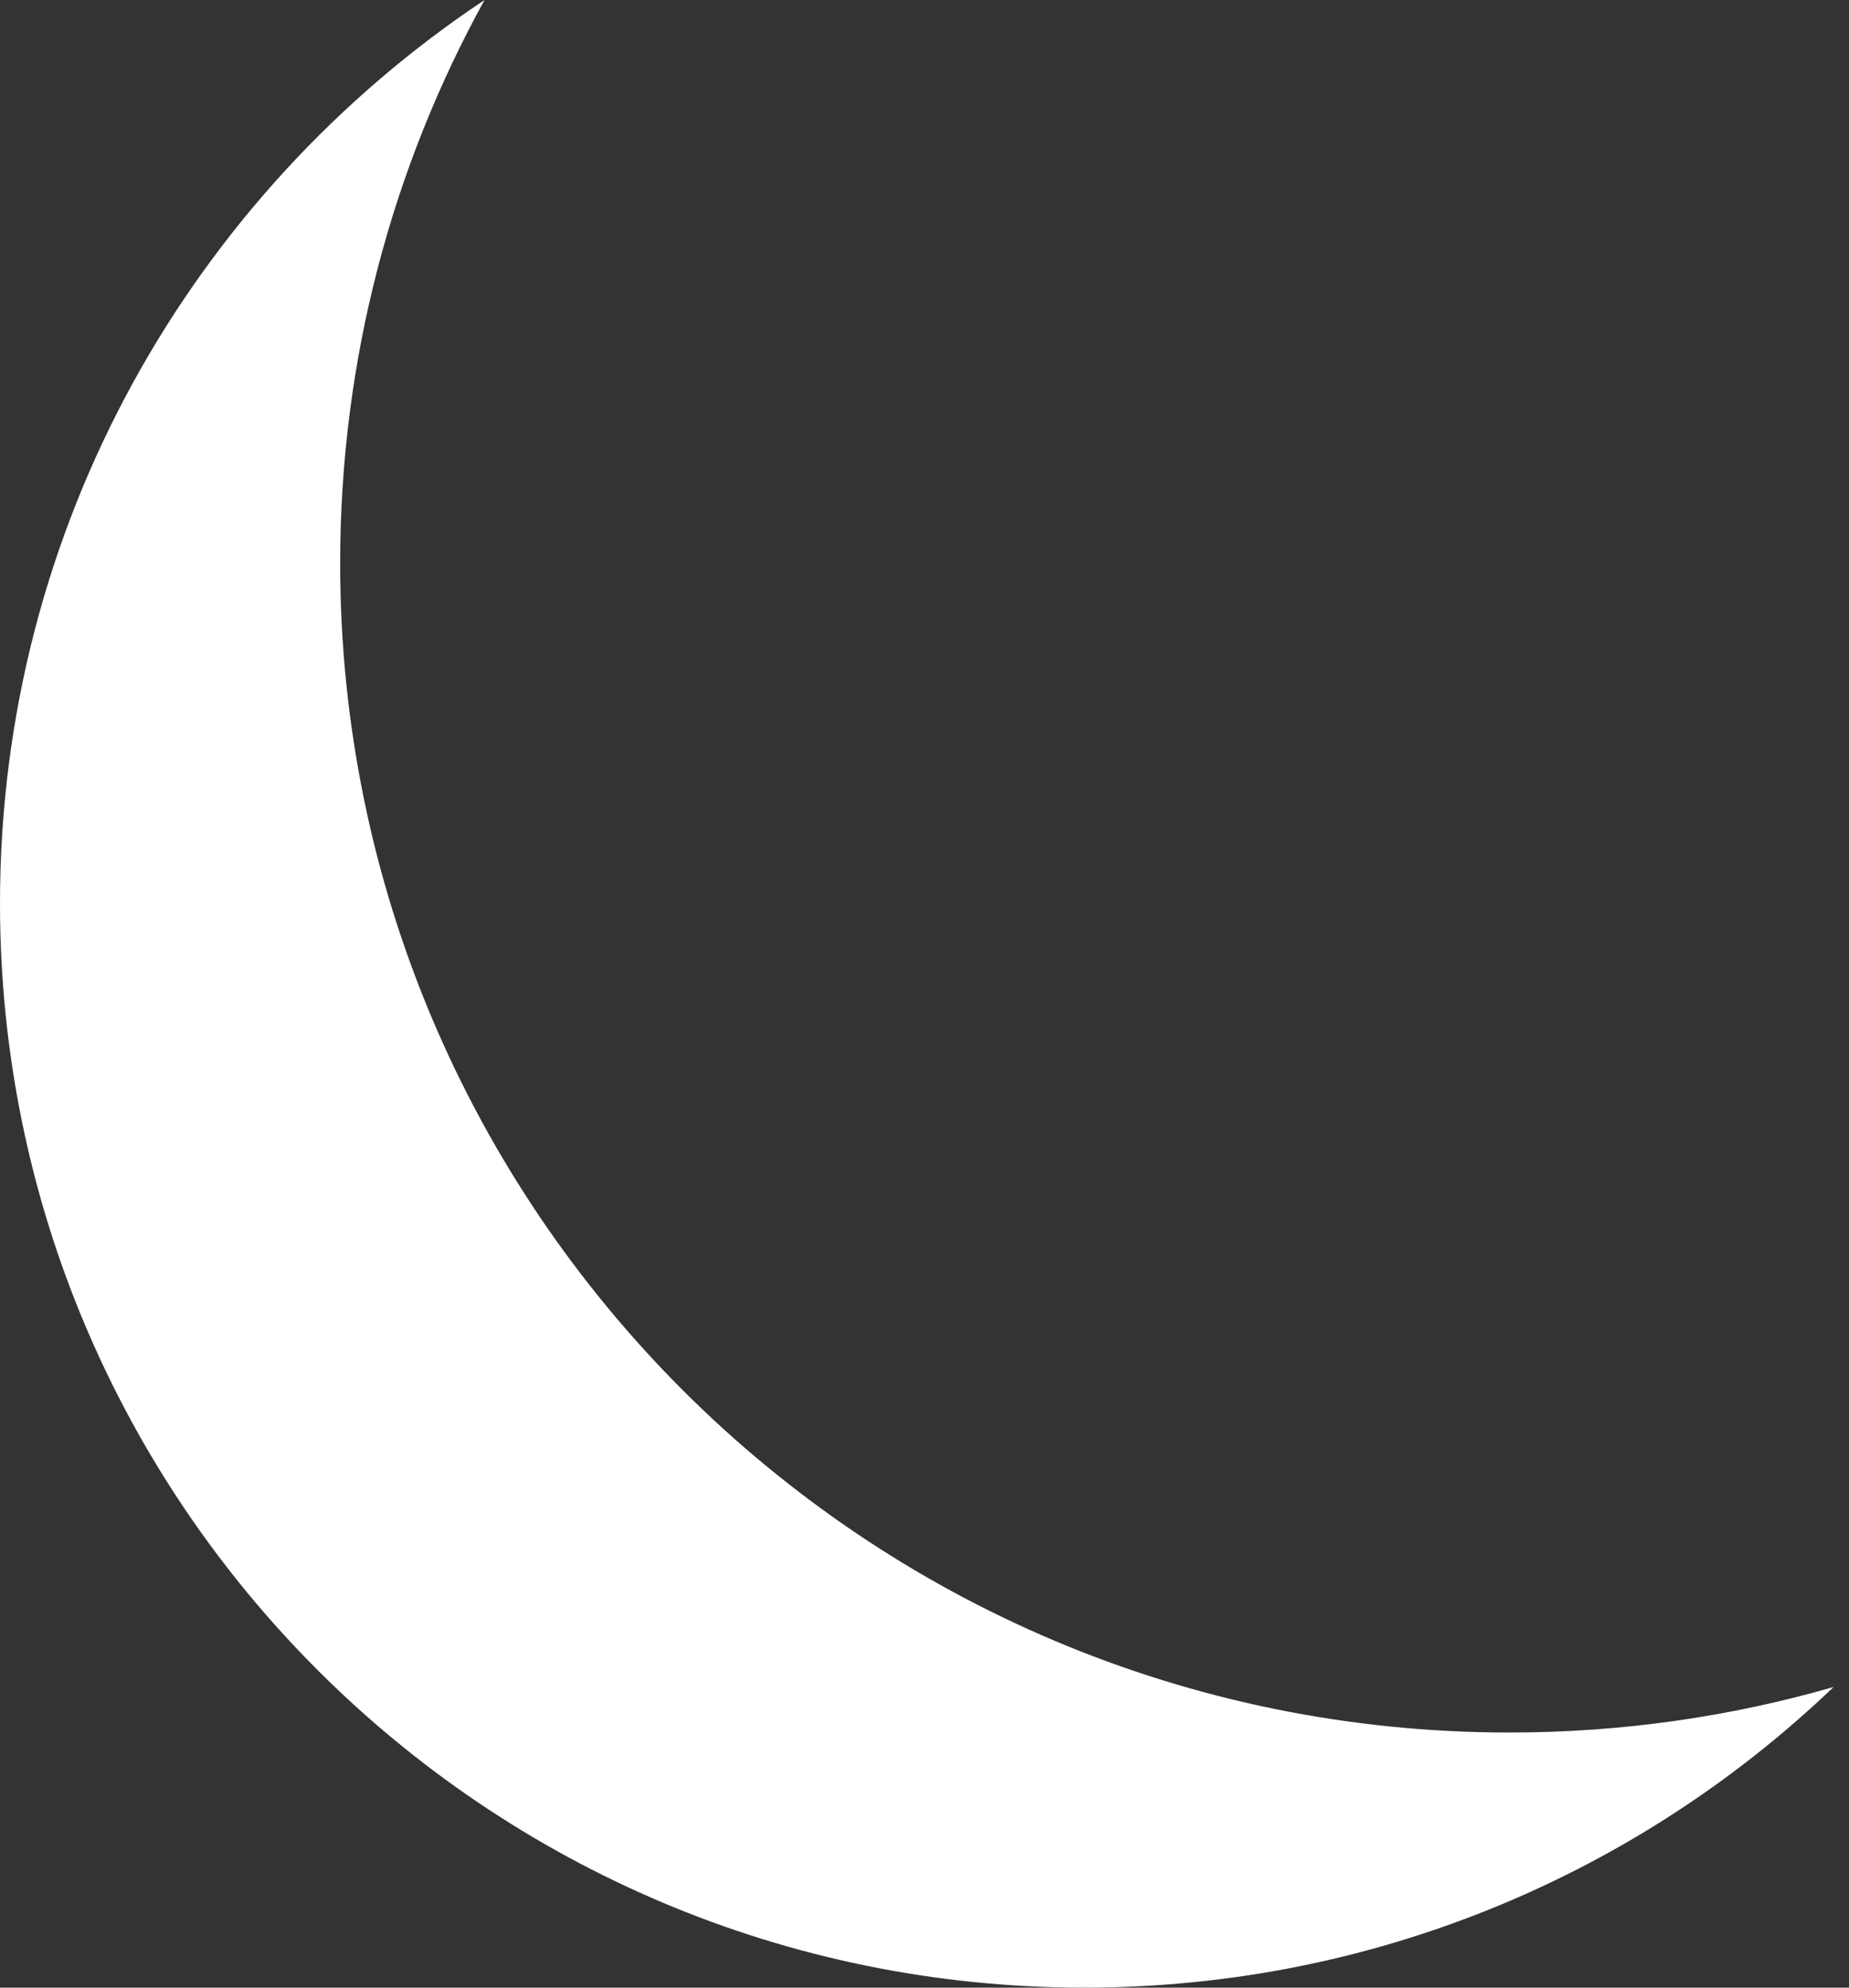 <svg width="40" height="43" viewBox="0 0 40 43" fill="none" xmlns="http://www.w3.org/2000/svg">
<rect x="0" y="0" width="40" height="43" fill="#333333" stroke="none"/>
<path fill-rule="evenodd" clip-rule="evenodd" d="M39.667 36.496C37.44 37.138 35.087 37.481 32.654 37.481C18.684 37.481 7.359 26.156 7.359 12.186C7.359 7.768 8.491 3.614 10.482 0C4.164 4.203 0 11.387 0 19.544C0 32.498 10.502 43 23.456 43C29.745 43 35.455 40.525 39.667 36.496Z" fill="white"/>
</svg>
